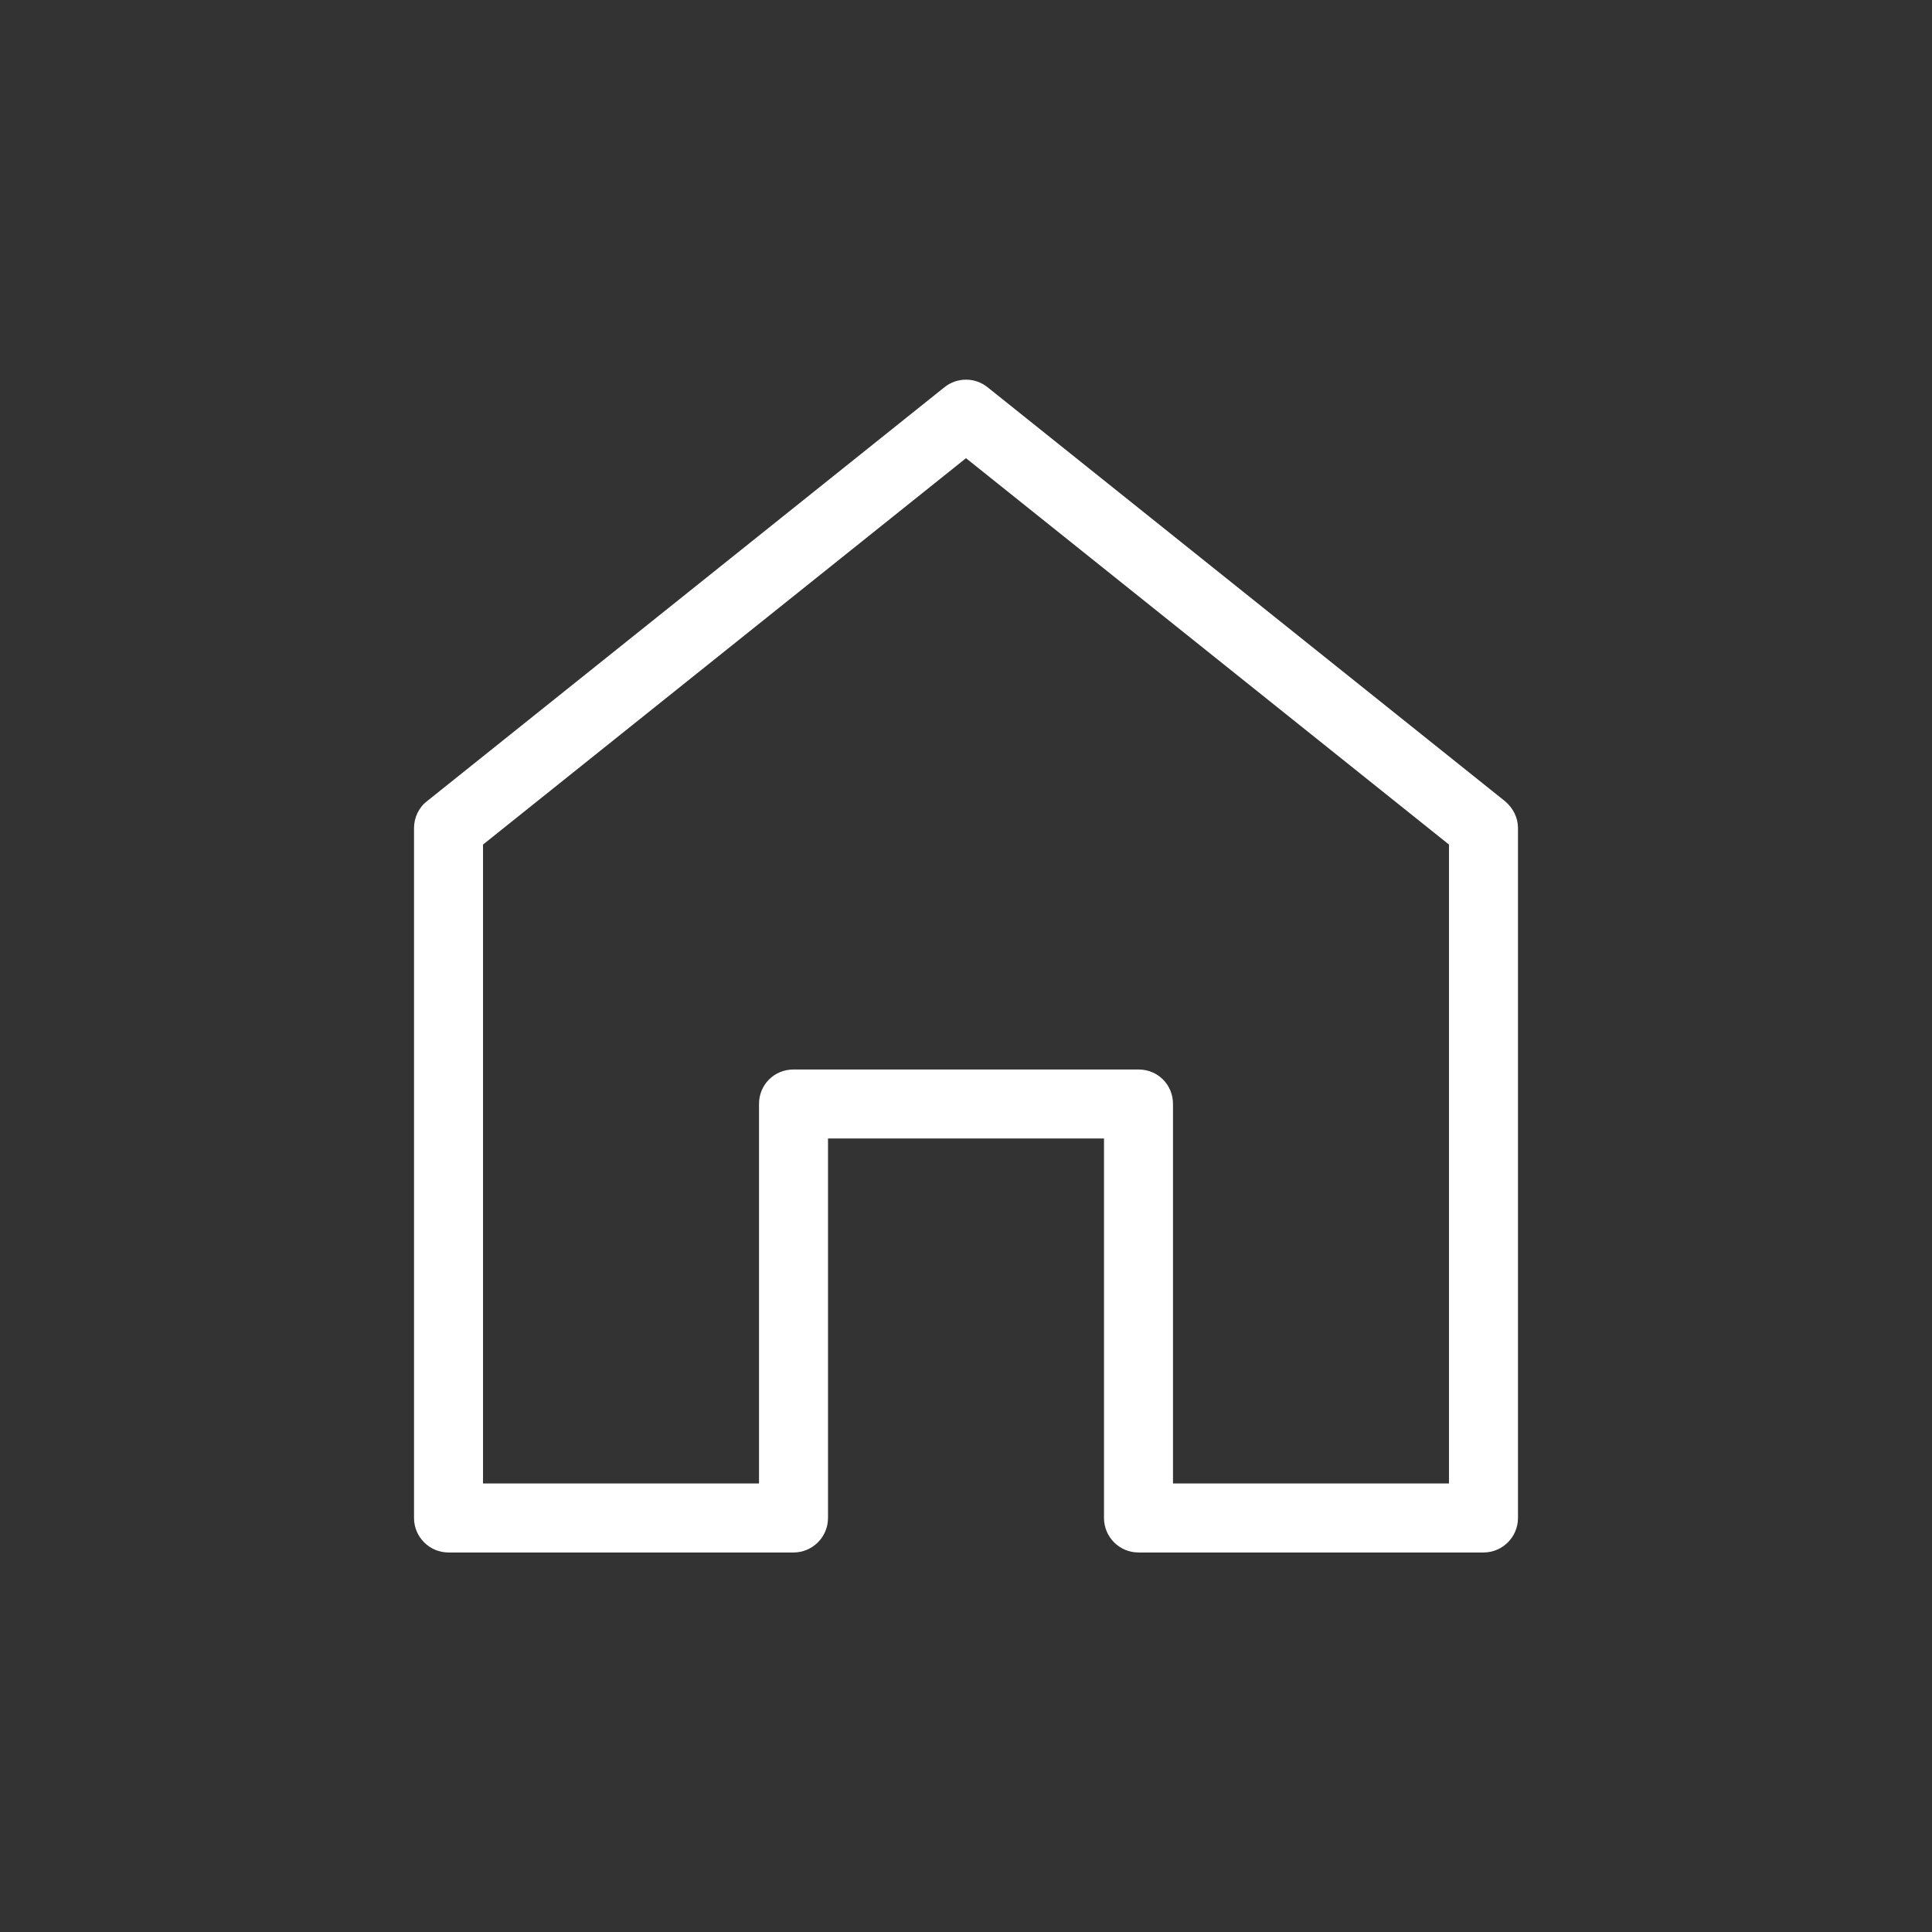 <?xml version="1.0" encoding="UTF-8" standalone="no" ?>
<!DOCTYPE svg PUBLIC "-//W3C//DTD SVG 1.1//EN" "http://www.w3.org/Graphics/SVG/1.1/DTD/svg11.dtd">
<svg xmlns="http://www.w3.org/2000/svg" xmlns:xlink="http://www.w3.org/1999/xlink" version="1.1" width="1080" height="1080" viewBox="0 0 1080 1080" xml:space="preserve">
<rect x="0" y="0" width="1080" height="1080" fill="#333333" stroke="none"/>
<desc>Created with Fabric.js 5.2.4</desc>
<defs>
</defs>
<rect x="0" y="0" width="100%" height="100%" fill="transparent"></rect>
<g transform="matrix(1 0 0 1 540 540)" id="7e338bf1-c6b6-4884-9701-fb6f7d6dccf1"  >
<rect style="stroke: none; stroke-width: 1; stroke-dasharray: none; stroke-linecap: butt; stroke-dashoffset: 0; stroke-linejoin: miter; stroke-miterlimit: 4; fill: rgb(255,255,255); fill-rule: nonzero; opacity: 1; visibility: hidden;" vector-effect="non-scaling-stroke"  x="-540" y="-540" rx="0" ry="0" width="1080" height="1080" />
</g>
<g transform="matrix(1 0 0 1 540 540)" id="91246ef7-d0c0-4ca1-88d7-86dbc8e9f50f"  >
</g>
<g transform="matrix(NaN NaN NaN NaN 0 0)"  >
<path style="stroke: none; stroke-width: 1; stroke-dasharray: none; stroke-linecap: butt; stroke-dashoffset: 0; stroke-linejoin: miter; stroke-miterlimit: 4; fill: rgb(255,255,255); fill-opacity: 0; fill-rule: nonzero; opacity: 1;"  transform=" translate(-14, -14)" d="M 18.15 7.02 C 16.868 6.354 15.445 6.004 14 6 C 10.55 6 7.92 8 6.2 9.92 C 5.159 11.081 4.272 12.372 3.56 13.76 L 3.56 13.78 L 3.55 13.78 L 4 14 L 3.55 13.79 L 3.45 14 L 3.55 14.21 L 4 14 L 3.55 14.21 L 3.56 14.24 C 3.61 14.348 3.663 14.455 3.72 14.56 C 3.83 14.76 4 15.07 4.22 15.43 C 4.905 16.554 5.709 17.6 6.62 18.55 L 7.33 17.84 C 6.234 16.694 5.302 15.402 4.56 14 C 4.717 13.688 4.891 13.384 5.08 13.09 C 5.49 12.4 6.12 11.49 6.93 10.59 C 8.58 8.75 10.95 7 14 7 C 15.176 7.004 16.337 7.267 17.4 7.77 L 18.15 7.02 z M 15.04 10.14 C 13.659 9.769 12.186 10.164 11.175 11.175 C 10.164 12.186 9.769 13.659 10.14 15.04 L 11 14.17 L 11 14 C 10.999 13.174 11.338 12.384 11.938 11.816 C 12.538 11.248 13.345 10.953 14.17 11 L 15.04 10.14 z M 17 13.84 L 17.86 12.96 C 18.231 14.341 17.836 15.814 16.825 16.825 C 15.814 17.836 14.341 18.231 12.96 17.86 L 13.83 17 C 14.685 17.05 15.521 16.732 16.126 16.126 C 16.732 15.521 17.05 14.685 17 13.83 z M 10.6 20.24 C 11.664 20.74 12.825 21 14 21 C 17.05 21 19.42 19.24 21.07 17.42 C 21.996 16.38 22.791 15.232 23.44 14 C 23.284 13.687 23.11 13.384 22.92 13.09 C 22.277 12.035 21.523 11.053 20.67 10.16 L 21.37 9.46 C 22.594 10.737 23.625 12.185 24.43 13.76 L 24.45 13.78 L 24 14 L 24.45 14.21 L 24.44 14.24 C 24.389 14.348 24.336 14.455 24.28 14.56 C 24.17 14.76 24 15.07 23.78 15.43 C 23.34 16.15 22.68 17.12 21.81 18.08 C 20.08 20.01 17.45 22 14 22 C 12.45 22 11.06 21.6 9.85 20.98 L 10.6 20.23 z M 24 14 L 24.45 13.79 L 24.55 14 L 24.45 14.21 L 24 14 z M 22.2 6.5 L 6.5 22.2 L 5.8 21.5 L 21.5 5.8 L 22.2 6.5 z" stroke-linecap="round" />
</g>
<g transform="matrix(NaN NaN NaN NaN 0 0)"  >
<path style="stroke: none; stroke-width: 1; stroke-dasharray: none; stroke-linecap: butt; stroke-dashoffset: 0; stroke-linejoin: miter; stroke-miterlimit: 4; fill: rgb(255,0,0); fill-rule: nonzero; opacity: 1;"  transform=" translate(-14, -14)" d="M 18.15 7.02 C 16.868 6.354 15.445 6.004 14 6 C 10.55 6 7.92 8 6.2 9.92 C 5.159 11.081 4.272 12.372 3.56 13.76 L 3.56 13.78 L 3.55 13.78 L 4 14 L 3.55 13.79 L 3.45 14 L 3.55 14.21 L 4 14 L 3.55 14.21 L 3.56 14.24 C 3.61 14.348 3.663 14.455 3.72 14.56 C 3.83 14.76 4 15.07 4.22 15.43 C 4.905 16.554 5.709 17.6 6.62 18.55 L 7.33 17.84 C 6.234 16.694 5.302 15.402 4.56 14 C 4.717 13.688 4.891 13.384 5.08 13.09 C 5.49 12.4 6.12 11.49 6.93 10.59 C 8.58 8.75 10.95 7 14 7 C 15.176 7.004 16.337 7.267 17.4 7.77 L 18.15 7.02 z M 15.04 10.14 C 13.659 9.769 12.186 10.164 11.175 11.175 C 10.164 12.186 9.769 13.659 10.14 15.04 L 11 14.17 L 11 14 C 10.999 13.174 11.338 12.384 11.938 11.816 C 12.538 11.248 13.345 10.953 14.17 11 L 15.04 10.14 z M 17 13.84 L 17.86 12.96 C 18.231 14.341 17.836 15.814 16.825 16.825 C 15.814 17.836 14.341 18.231 12.96 17.86 L 13.83 17 C 14.685 17.05 15.521 16.732 16.126 16.126 C 16.732 15.521 17.05 14.685 17 13.83 z M 10.6 20.24 C 11.664 20.74 12.825 21 14 21 C 17.05 21 19.42 19.24 21.07 17.42 C 21.996 16.38 22.791 15.232 23.44 14 C 23.284 13.687 23.11 13.384 22.92 13.09 C 22.277 12.035 21.523 11.053 20.67 10.16 L 21.37 9.46 C 22.594 10.737 23.625 12.185 24.43 13.76 L 24.45 13.78 L 24 14 L 24.45 14.21 L 24.44 14.24 C 24.389 14.348 24.336 14.455 24.28 14.56 C 24.17 14.76 24 15.07 23.78 15.43 C 23.34 16.15 22.68 17.12 21.81 18.08 C 20.08 20.01 17.45 22 14 22 C 12.45 22 11.06 21.6 9.85 20.98 L 10.6 20.23 z M 24 14 L 24.45 13.79 L 24.55 14 L 24.45 14.21 L 24 14 z M 22.2 6.5 L 6.5 22.2 L 5.8 21.5 L 21.5 5.8 L 22.2 6.5 z" stroke-linecap="round" />
</g>
<g transform="matrix(NaN NaN NaN NaN 0 0)"  >
<path style="stroke: none; stroke-width: 1; stroke-dasharray: none; stroke-linecap: butt; stroke-dashoffset: 0; stroke-linejoin: miter; stroke-miterlimit: 4; fill: rgb(255,0,0); fill-rule: nonzero; opacity: 1;"  transform=" translate(-14, -14)" d="M 18.15 7.02 C 16.868 6.354 15.445 6.004 14 6 C 10.55 6 7.92 8 6.2 9.92 C 5.159 11.081 4.272 12.372 3.56 13.76 L 3.56 13.78 L 3.55 13.78 L 4 14 L 3.55 13.79 L 3.45 14 L 3.55 14.21 L 4 14 L 3.55 14.21 L 3.56 14.24 C 3.61 14.348 3.663 14.455 3.72 14.56 C 3.83 14.76 4 15.07 4.22 15.43 C 4.905 16.554 5.709 17.6 6.62 18.55 L 7.33 17.84 C 6.234 16.694 5.302 15.402 4.56 14 C 4.717 13.688 4.891 13.384 5.08 13.09 C 5.49 12.4 6.12 11.49 6.93 10.59 C 8.58 8.75 10.95 7 14 7 C 15.176 7.004 16.337 7.267 17.4 7.77 L 18.15 7.02 z M 15.04 10.14 C 13.659 9.769 12.186 10.164 11.175 11.175 C 10.164 12.186 9.769 13.659 10.14 15.04 L 11 14.17 L 11 14 C 10.999 13.174 11.338 12.384 11.938 11.816 C 12.538 11.248 13.345 10.953 14.17 11 L 15.04 10.14 z M 17 13.84 L 17.86 12.96 C 18.231 14.341 17.836 15.814 16.825 16.825 C 15.814 17.836 14.341 18.231 12.96 17.86 L 13.83 17 C 14.685 17.05 15.521 16.732 16.126 16.126 C 16.732 15.521 17.05 14.685 17 13.83 z M 10.6 20.24 C 11.664 20.74 12.825 21 14 21 C 17.05 21 19.42 19.24 21.07 17.42 C 21.996 16.38 22.791 15.232 23.44 14 C 23.284 13.687 23.11 13.384 22.92 13.09 C 22.277 12.035 21.523 11.053 20.67 10.16 L 21.37 9.46 C 22.594 10.737 23.625 12.185 24.43 13.76 L 24.45 13.78 L 24 14 L 24.45 14.21 L 24.44 14.24 C 24.389 14.348 24.336 14.455 24.28 14.56 C 24.17 14.76 24 15.07 23.78 15.43 C 23.34 16.15 22.68 17.12 21.81 18.08 C 20.08 20.01 17.45 22 14 22 C 12.45 22 11.06 21.6 9.85 20.98 L 10.6 20.23 z M 24 14 L 24.45 13.79 L 24.55 14 L 24.45 14.21 L 24 14 z M 22.2 6.5 L 6.5 22.2 L 5.8 21.5 L 21.5 5.8 L 22.2 6.5 z" stroke-linecap="round" />
</g>
<g transform="matrix(NaN NaN NaN NaN 0 0)"  >
<path style="stroke: none; stroke-width: 1; stroke-dasharray: none; stroke-linecap: butt; stroke-dashoffset: 0; stroke-linejoin: miter; stroke-miterlimit: 4; fill: rgb(255,0,0); fill-rule: nonzero; opacity: 1;"  transform=" translate(-14, -14)" d="M 18.15 7.02 C 16.868 6.354 15.445 6.004 14 6 C 10.55 6 7.92 8 6.2 9.92 C 5.159 11.081 4.272 12.372 3.56 13.76 L 3.56 13.78 L 3.55 13.78 L 4 14 L 3.55 13.79 L 3.45 14 L 3.55 14.21 L 4 14 L 3.55 14.21 L 3.56 14.24 C 3.61 14.348 3.663 14.455 3.72 14.56 C 3.83 14.76 4 15.07 4.22 15.43 C 4.905 16.554 5.709 17.6 6.62 18.55 L 7.33 17.84 C 6.234 16.694 5.302 15.402 4.56 14 C 4.717 13.688 4.891 13.384 5.08 13.09 C 5.49 12.4 6.12 11.49 6.93 10.59 C 8.58 8.75 10.95 7 14 7 C 15.176 7.004 16.337 7.267 17.4 7.77 L 18.15 7.02 z M 15.04 10.14 C 13.659 9.769 12.186 10.164 11.175 11.175 C 10.164 12.186 9.769 13.659 10.14 15.04 L 11 14.17 L 11 14 C 10.999 13.174 11.338 12.384 11.938 11.816 C 12.538 11.248 13.345 10.953 14.17 11 L 15.04 10.14 z M 17 13.84 L 17.86 12.96 C 18.231 14.341 17.836 15.814 16.825 16.825 C 15.814 17.836 14.341 18.231 12.96 17.86 L 13.83 17 C 14.685 17.05 15.521 16.732 16.126 16.126 C 16.732 15.521 17.05 14.685 17 13.83 z M 10.6 20.24 C 11.664 20.74 12.825 21 14 21 C 17.05 21 19.42 19.24 21.07 17.42 C 21.996 16.38 22.791 15.232 23.44 14 C 23.284 13.687 23.11 13.384 22.92 13.09 C 22.277 12.035 21.523 11.053 20.67 10.16 L 21.37 9.46 C 22.594 10.737 23.625 12.185 24.43 13.76 L 24.45 13.78 L 24 14 L 24.45 14.21 L 24.44 14.24 C 24.389 14.348 24.336 14.455 24.28 14.56 C 24.17 14.76 24 15.07 23.78 15.43 C 23.34 16.15 22.68 17.12 21.81 18.08 C 20.08 20.01 17.45 22 14 22 C 12.45 22 11.06 21.6 9.85 20.98 L 10.6 20.23 z M 24 14 L 24.45 13.79 L 24.55 14 L 24.45 14.21 L 24 14 z M 22.2 6.5 L 6.5 22.2 L 5.8 21.5 L 21.5 5.8 L 22.2 6.5 z" stroke-linecap="round" />
</g>
<g transform="matrix(NaN NaN NaN NaN 0 0)"  >
<path style="stroke: none; stroke-width: 1; stroke-dasharray: none; stroke-linecap: butt; stroke-dashoffset: 0; stroke-linejoin: miter; stroke-miterlimit: 4; fill: rgb(255,0,0); fill-rule: nonzero; opacity: 1;"  transform=" translate(-14, -14)" d="M 18.15 7.02 C 16.868 6.354 15.445 6.004 14 6 C 10.55 6 7.92 8 6.2 9.92 C 5.159 11.081 4.272 12.372 3.56 13.76 L 3.56 13.78 L 3.55 13.78 L 4 14 L 3.55 13.79 L 3.45 14 L 3.55 14.21 L 4 14 L 3.55 14.21 L 3.56 14.24 C 3.61 14.348 3.663 14.455 3.72 14.56 C 3.83 14.76 4 15.07 4.22 15.43 C 4.905 16.554 5.709 17.6 6.62 18.55 L 7.33 17.84 C 6.234 16.694 5.302 15.402 4.56 14 C 4.717 13.688 4.891 13.384 5.08 13.09 C 5.49 12.4 6.12 11.49 6.93 10.59 C 8.58 8.75 10.95 7 14 7 C 15.176 7.004 16.337 7.267 17.4 7.77 L 18.15 7.02 z M 15.04 10.14 C 13.659 9.769 12.186 10.164 11.175 11.175 C 10.164 12.186 9.769 13.659 10.14 15.04 L 11 14.17 L 11 14 C 10.999 13.174 11.338 12.384 11.938 11.816 C 12.538 11.248 13.345 10.953 14.17 11 L 15.04 10.14 z M 17 13.84 L 17.86 12.96 C 18.231 14.341 17.836 15.814 16.825 16.825 C 15.814 17.836 14.341 18.231 12.96 17.86 L 13.83 17 C 14.685 17.05 15.521 16.732 16.126 16.126 C 16.732 15.521 17.05 14.685 17 13.83 z M 10.6 20.24 C 11.664 20.74 12.825 21 14 21 C 17.05 21 19.42 19.24 21.07 17.42 C 21.996 16.38 22.791 15.232 23.44 14 C 23.284 13.687 23.11 13.384 22.92 13.09 C 22.277 12.035 21.523 11.053 20.67 10.16 L 21.37 9.46 C 22.594 10.737 23.625 12.185 24.43 13.76 L 24.45 13.78 L 24 14 L 24.45 14.21 L 24.44 14.24 C 24.389 14.348 24.336 14.455 24.28 14.56 C 24.17 14.76 24 15.07 23.78 15.43 C 23.34 16.15 22.68 17.12 21.81 18.08 C 20.08 20.01 17.45 22 14 22 C 12.45 22 11.06 21.6 9.85 20.98 L 10.6 20.23 z M 24 14 L 24.45 13.79 L 24.55 14 L 24.45 14.21 L 24 14 z M 22.2 6.5 L 6.5 22.2 L 5.8 21.5 L 21.5 5.8 L 22.2 6.5 z" stroke-linecap="round" />
</g>
<g transform="matrix(NaN NaN NaN NaN 0 0)"  >
<path style="stroke: none; stroke-width: 1; stroke-dasharray: none; stroke-linecap: butt; stroke-dashoffset: 0; stroke-linejoin: miter; stroke-miterlimit: 4; fill: rgb(255,0,0); fill-rule: nonzero; opacity: 1;"  transform=" translate(-14, -14)" d="M 18.15 7.02 C 16.868 6.354 15.445 6.004 14 6 C 10.55 6 7.92 8 6.2 9.92 C 5.159 11.081 4.272 12.372 3.56 13.76 L 3.56 13.78 L 3.55 13.78 L 4 14 L 3.55 13.79 L 3.45 14 L 3.55 14.21 L 4 14 L 3.55 14.21 L 3.56 14.24 C 3.61 14.348 3.663 14.455 3.72 14.56 C 3.83 14.76 4 15.07 4.22 15.43 C 4.905 16.554 5.709 17.6 6.62 18.55 L 7.33 17.84 C 6.234 16.694 5.302 15.402 4.56 14 C 4.717 13.688 4.891 13.384 5.08 13.09 C 5.49 12.4 6.12 11.49 6.93 10.59 C 8.58 8.75 10.95 7 14 7 C 15.176 7.004 16.337 7.267 17.4 7.77 L 18.15 7.02 z M 15.04 10.14 C 13.659 9.769 12.186 10.164 11.175 11.175 C 10.164 12.186 9.769 13.659 10.14 15.04 L 11 14.17 L 11 14 C 10.999 13.174 11.338 12.384 11.938 11.816 C 12.538 11.248 13.345 10.953 14.17 11 L 15.04 10.14 z M 17 13.84 L 17.86 12.96 C 18.231 14.341 17.836 15.814 16.825 16.825 C 15.814 17.836 14.341 18.231 12.96 17.86 L 13.83 17 C 14.685 17.05 15.521 16.732 16.126 16.126 C 16.732 15.521 17.05 14.685 17 13.83 z M 10.6 20.24 C 11.664 20.74 12.825 21 14 21 C 17.05 21 19.42 19.24 21.07 17.42 C 21.996 16.38 22.791 15.232 23.44 14 C 23.284 13.687 23.11 13.384 22.92 13.09 C 22.277 12.035 21.523 11.053 20.67 10.16 L 21.37 9.46 C 22.594 10.737 23.625 12.185 24.43 13.76 L 24.45 13.78 L 24 14 L 24.45 14.21 L 24.44 14.24 C 24.389 14.348 24.336 14.455 24.28 14.56 C 24.17 14.76 24 15.07 23.78 15.43 C 23.34 16.15 22.68 17.12 21.81 18.08 C 20.08 20.01 17.45 22 14 22 C 12.45 22 11.06 21.6 9.85 20.98 L 10.6 20.23 z M 24 14 L 24.45 13.79 L 24.55 14 L 24.45 14.21 L 24 14 z M 22.2 6.5 L 6.5 22.2 L 5.8 21.5 L 21.5 5.8 L 22.2 6.5 z" stroke-linecap="round" />
</g>
<g transform="matrix(NaN NaN NaN NaN 0 0)"  >
<path style="stroke: rgb(0,0,0); stroke-width: 1; stroke-dasharray: none; stroke-linecap: butt; stroke-dashoffset: 0; stroke-linejoin: miter; stroke-miterlimit: 4; fill: none; fill-rule: nonzero; opacity: 1;"  transform=" translate(-14, -14)" d="M 8 9.5 L 6.5 9.5 C 5.948 9.5 5.5 9.948 5.5 10.5 L 5.5 21.5 C 5.5 22.052 5.948 22.5 6.5 22.5 L 17.5 22.5 C 18.052 22.5 18.5 22.052 18.5 21.5 L 18.5 20 M 10.5 18.5 L 21.5 18.5 C 22.052 18.5 22.5 18.052 22.5 17.5 L 22.5 6.5 C 22.5 5.948 22.052 5.5 21.5 5.5 L 10.5 5.5 C 9.948 5.5 9.5 5.948 9.5 6.5 L 9.5 17.5 C 9.5 18.052 9.948 18.5 10.5 18.5 z" stroke-linecap="round" />
</g>
<g transform="matrix(NaN NaN NaN NaN 0 0)"  >
<path style="stroke: none; stroke-width: 1; stroke-dasharray: none; stroke-linecap: butt; stroke-dashoffset: 0; stroke-linejoin: miter; stroke-miterlimit: 4; fill: rgb(0,0,0); fill-rule: evenodd; opacity: 1;"  transform=" translate(-10, -9.15)" d="M 9.103 0.687 C 9.271 0.345 9.619 0.129 10 0.129 C 10.381 0.129 10.729 0.345 10.897 0.687 L 13.271 5.497 L 18.58 6.269 C 18.957 6.324 19.27 6.588 19.387 6.95 C 19.505 7.312 19.407 7.709 19.134 7.975 L 15.293 11.72 L 16.199 17.007 C 16.263 17.382 16.109 17.761 15.801 17.984 C 15.494 18.208 15.086 18.238 14.749 18.061 L 10 15.565 L 5.252 18.06 C 4.915 18.238 4.507 18.208 4.199 17.985 C 3.89 17.761 3.736 17.382 3.8 17.007 L 4.707 11.72 L 0.866 7.975 C 0.593 7.709 0.495 7.312 0.613 6.95 C 0.73 6.588 1.043 6.324 1.42 6.269 L 6.73 5.498 L 9.102 0.688 z M 10 1.13 L 7.393 6.412 L 1.564 7.259 L 5.782 11.37 L 4.786 17.176 L 10 14.436 L 15.214 17.176 L 14.218 11.371 L 18.436 7.259 L 12.606 6.412 L 10 1.13 z" stroke-linecap="round" />
</g>
<g transform="matrix(38.57 0 0 38.57 540 540)"  >
<path style="stroke: none; stroke-width: 1; stroke-dasharray: none; stroke-linecap: butt; stroke-dashoffset: 0; stroke-linejoin: miter; stroke-miterlimit: 4; fill: rgb(255,255,255); fill-rule: nonzero; opacity: 1;"  transform=" translate(-14, -13.5)" d="M 13.69 5.11 C 13.872 4.966 14.128 4.966 14.31 5.11 L 21.81 11.11 C 21.93 11.21 22 11.35 22 11.5 L 22 21.5 C 22 21.776 21.776 22 21.5 22 L 16.5 22 C 16.224 22 16 21.776 16 21.5 L 16 16 L 12 16 L 12 21.5 C 12 21.776 11.776 22 11.5 22 L 6.5 22 C 6.224 22 6 21.776 6 21.5 L 6 11.5 C 6 11.35 6.07 11.2 6.19 11.11 L 13.69 5.11 Z M 7 11.74 L 7 21 L 11 21 L 11 15.5 C 11 15.22 11.22 15 11.5 15 L 16.5 15 C 16.78 15 17 15.22 17 15.5 L 17 21 L 21 21 L 21 11.74 L 14 6.14 L 7 11.74 Z" stroke-linecap="round" />
</g>
</svg>